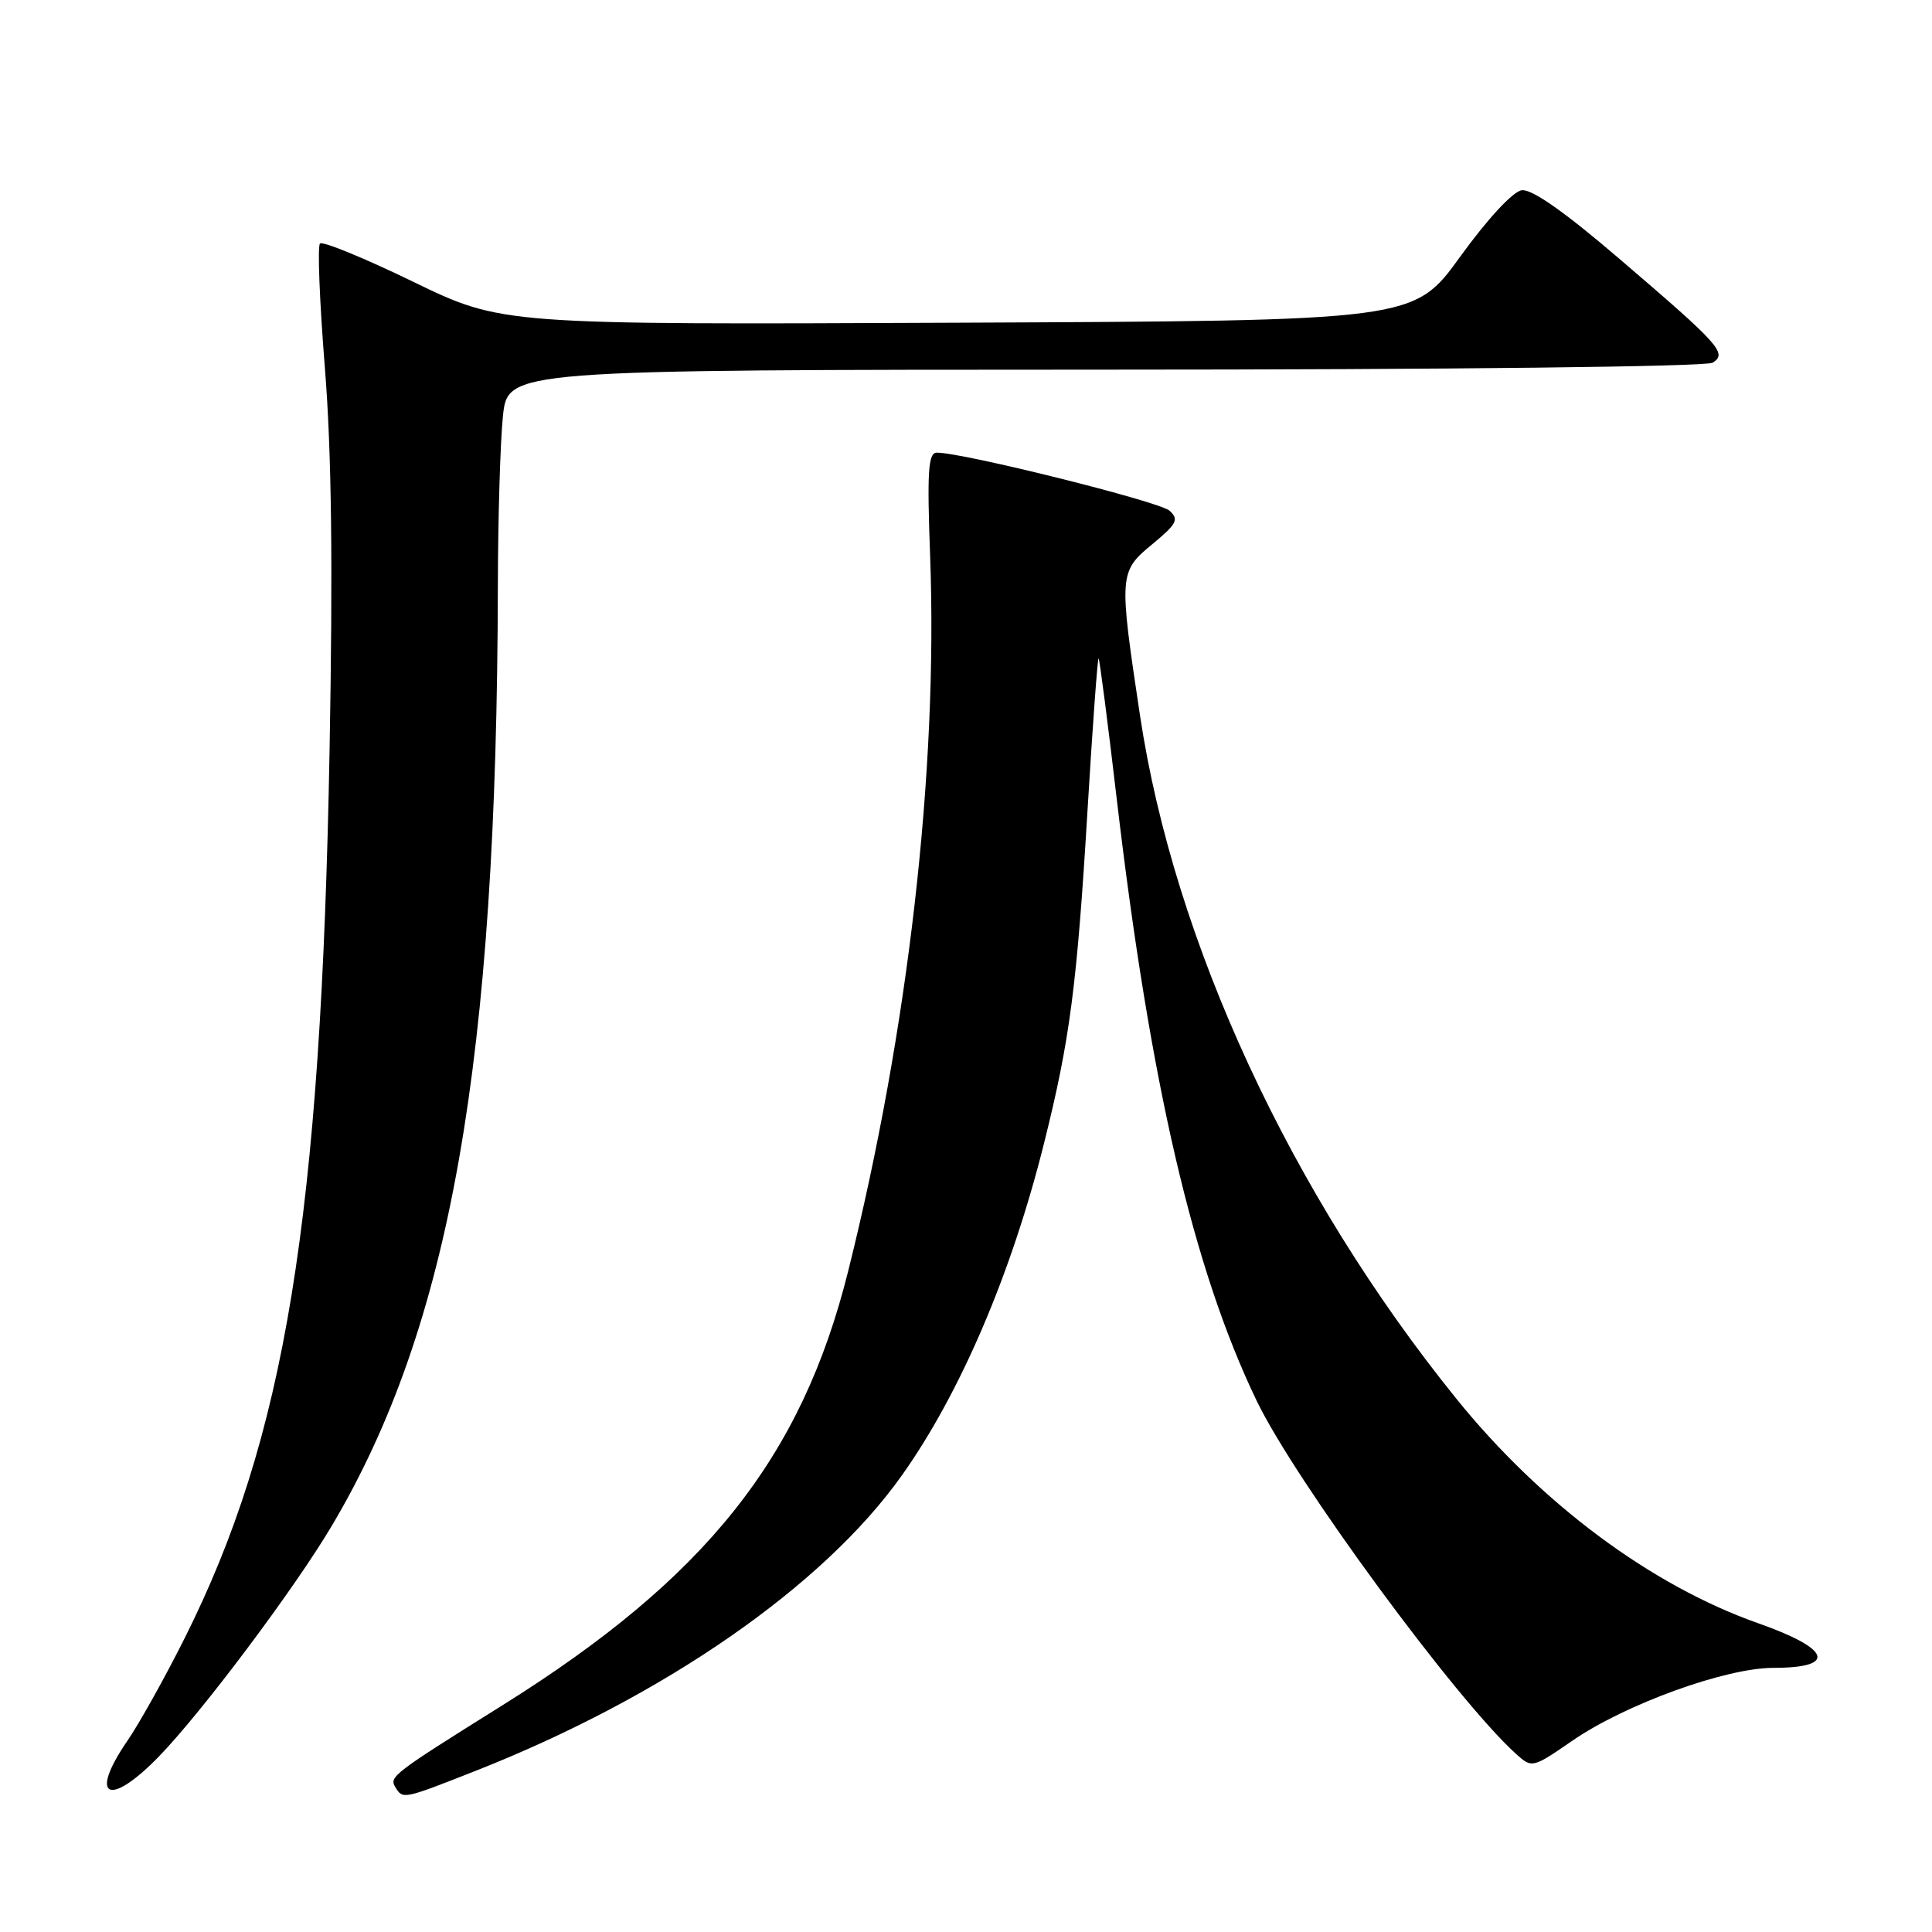 <?xml version="1.0" encoding="UTF-8" standalone="no"?>
<!DOCTYPE svg PUBLIC "-//W3C//DTD SVG 1.1//EN" "http://www.w3.org/Graphics/SVG/1.1/DTD/svg11.dtd" >
<svg xmlns="http://www.w3.org/2000/svg" xmlns:xlink="http://www.w3.org/1999/xlink" version="1.1" viewBox="0 0 256 256">
 <g >
 <path fill="currentColor"
d=" M 63.01 234.65 C 87.96 224.82 109.08 210.18 119.50 195.50 C 127.26 184.58 134.02 168.77 138.34 151.49 C 141.78 137.73 142.70 130.67 144.11 107.25 C 144.78 96.11 145.44 87.11 145.57 87.25 C 145.71 87.39 146.80 95.83 147.99 106.00 C 152.41 143.61 158.11 168.13 166.50 185.58 C 171.61 196.20 192.95 225.25 200.89 232.41 C 203.00 234.31 203.06 234.29 208.35 230.65 C 215.36 225.82 228.66 221.00 234.97 221.00 C 243.46 221.00 242.62 218.49 233.00 215.10 C 218.80 210.10 204.21 199.25 192.96 185.32 C 171.01 158.14 155.59 124.84 151.06 94.83 C 148.24 76.08 148.26 75.76 152.72 72.08 C 155.94 69.42 156.24 68.83 154.97 67.67 C 153.64 66.46 127.45 59.93 124.12 59.98 C 122.99 60.00 122.83 62.49 123.25 73.75 C 124.29 102.21 120.34 136.61 112.37 168.50 C 106.19 193.22 93.52 209.11 66.59 225.95 C 52.04 235.05 51.53 235.43 52.39 236.82 C 53.39 238.44 53.42 238.43 63.01 234.65 Z  M 21.05 232.75 C 26.75 226.88 38.98 210.57 43.94 202.22 C 59.68 175.73 65.85 140.74 65.97 77.40 C 65.99 68.54 66.29 58.53 66.64 55.15 C 67.28 49.00 67.28 49.00 146.39 48.98 C 192.07 48.98 226.11 48.59 226.94 48.06 C 228.91 46.81 227.92 45.71 214.56 34.28 C 207.31 28.06 202.95 25.01 201.63 25.21 C 200.46 25.38 197.10 29.01 193.49 34.00 C 187.35 42.50 187.35 42.50 126.92 42.76 C 66.50 43.03 66.50 43.03 54.76 37.34 C 48.31 34.21 42.74 31.92 42.40 32.27 C 42.05 32.61 42.35 39.98 43.04 48.65 C 43.94 59.78 44.12 74.70 43.67 99.45 C 42.53 161.54 37.79 190.52 24.43 217.14 C 21.85 222.29 18.45 228.38 16.87 230.68 C 11.70 238.21 14.43 239.57 21.05 232.75 Z "/>
</g>
</svg>